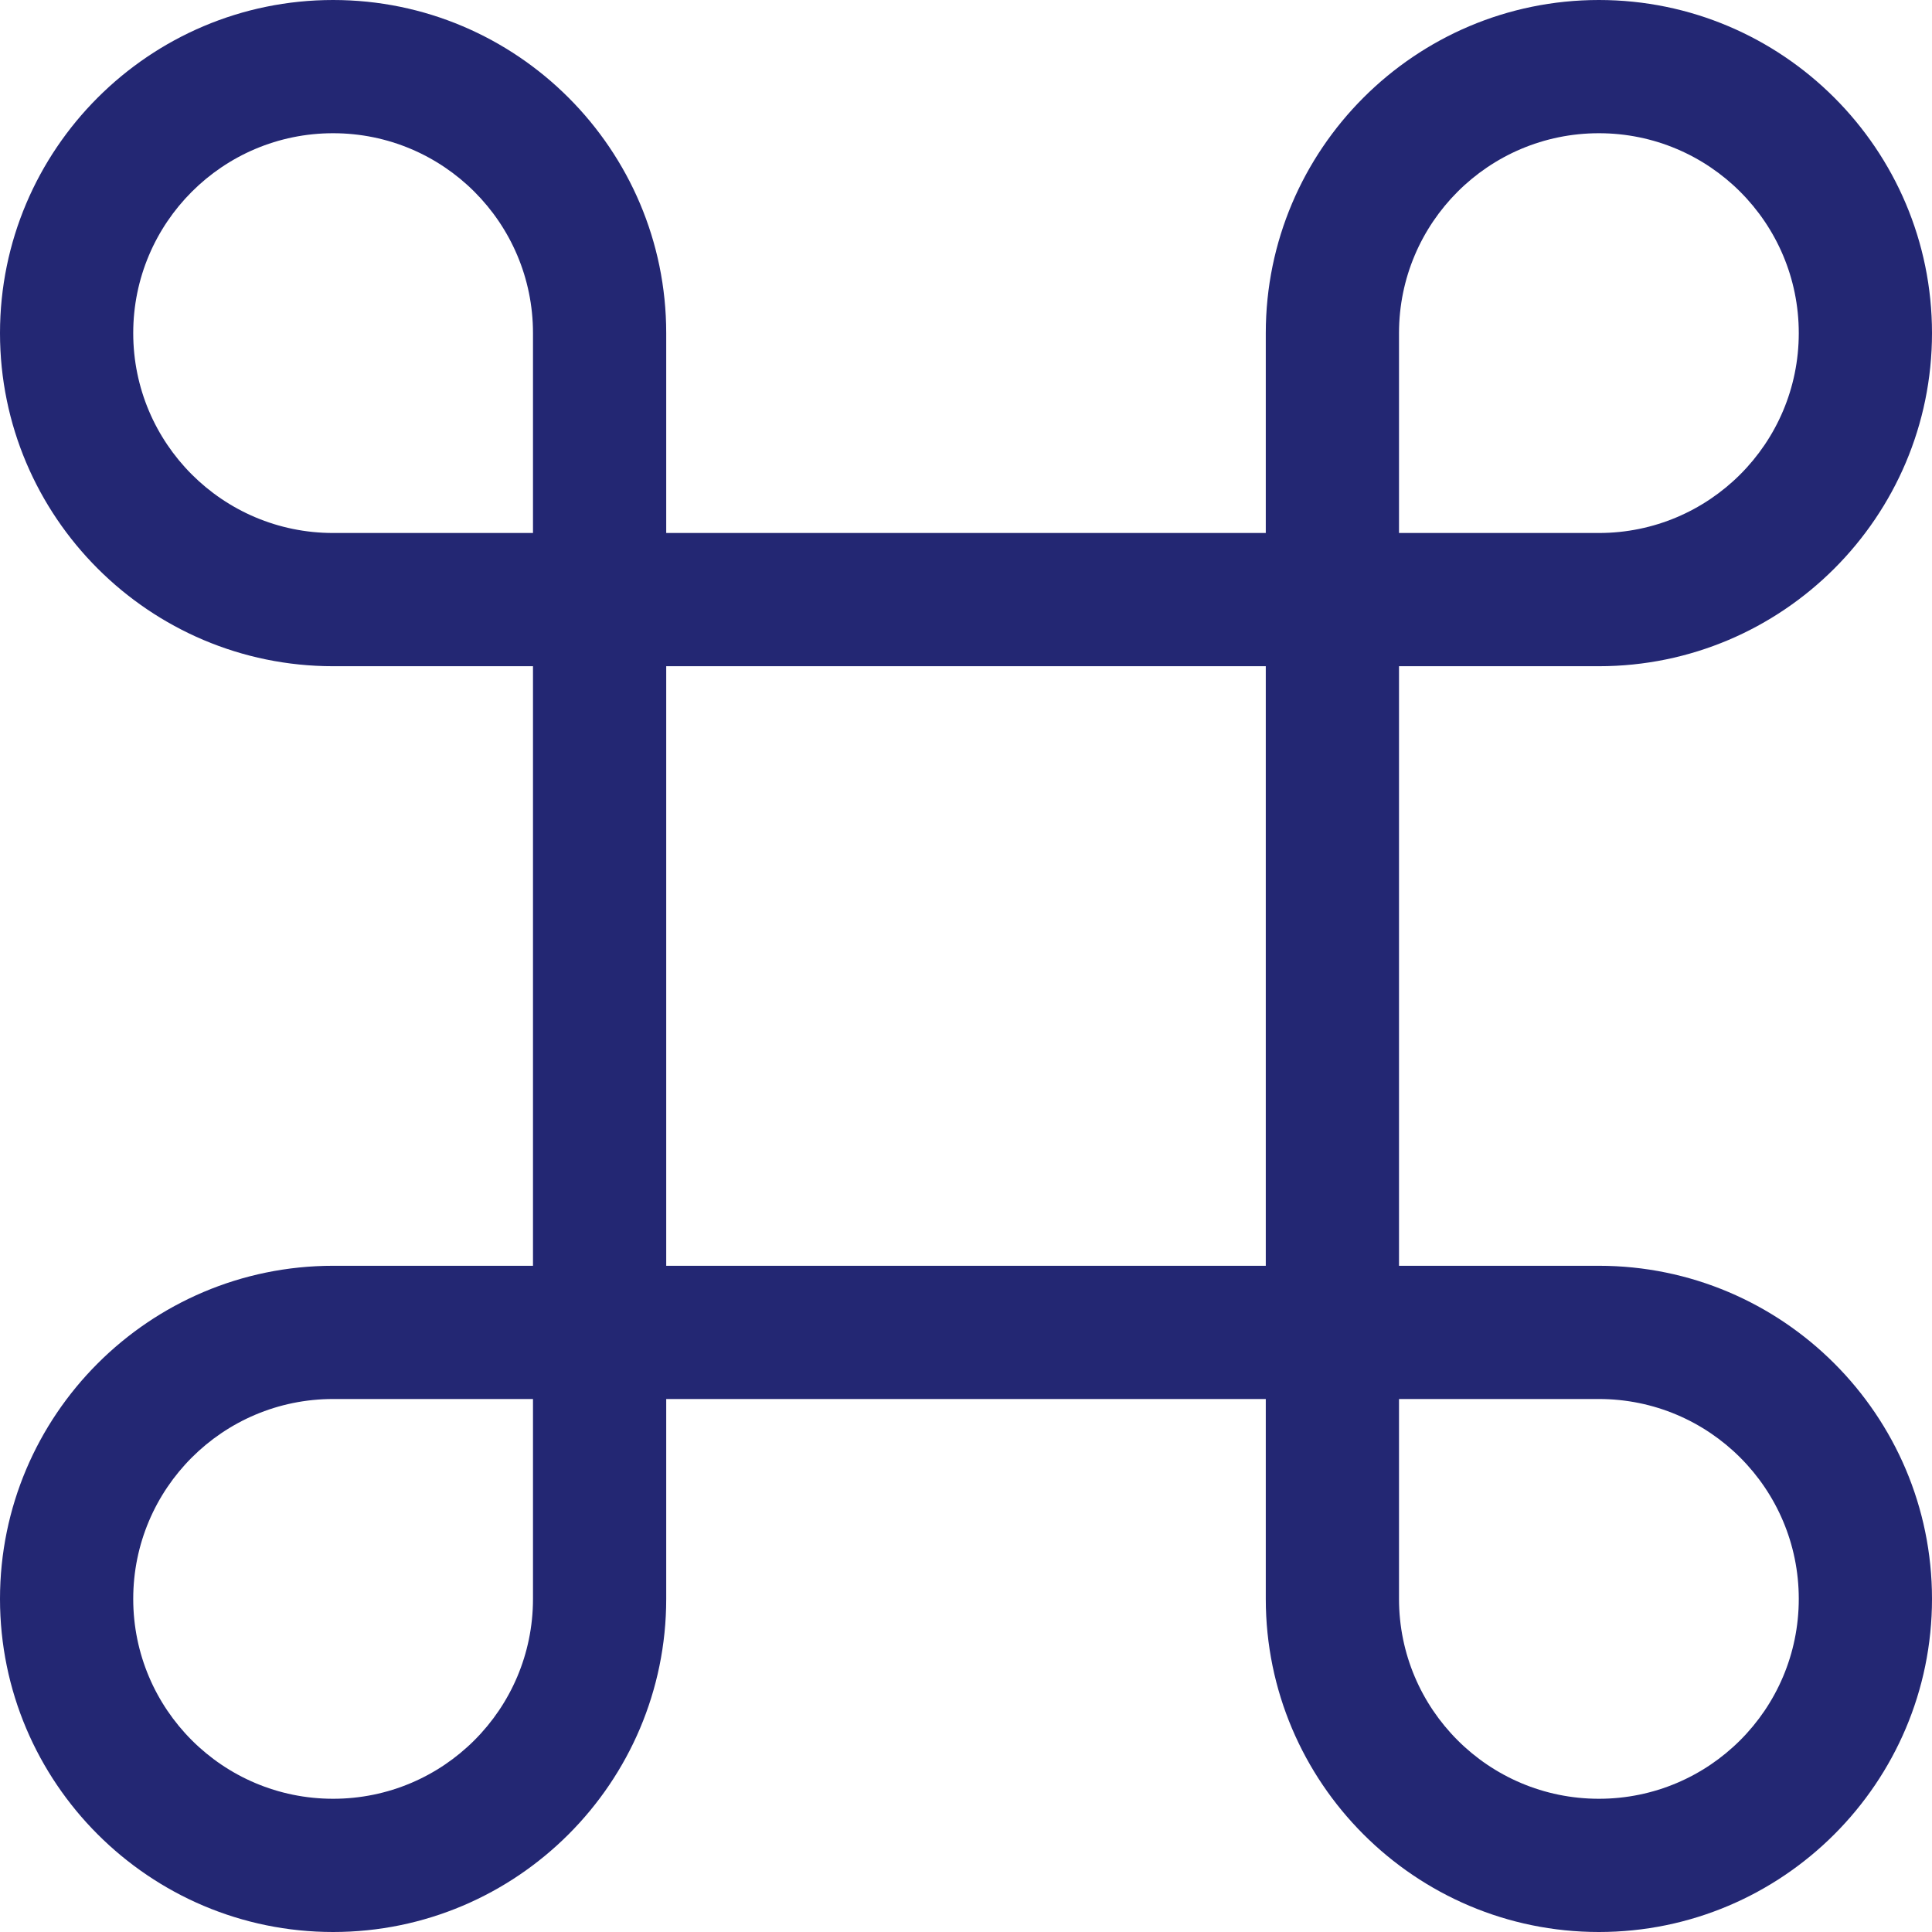 <svg width="24" height="24" viewBox="0 0 24 24" fill="none" xmlns="http://www.w3.org/2000/svg">
<g clip-path="url(#clip0_2026_44907)">
<path d="M19.862 15.724H18.207H17.379V8.276H19.862C22.144 8.276 24 6.42 24 4.138C24 1.856 22.144 0 19.862 0C17.58 0 15.724 1.856 15.724 4.138V5.379V6.621H8.276V6.207V4.138C8.276 1.856 6.42 0 4.138 0C1.856 0 0 1.856 0 4.138C0 6.42 1.856 8.276 4.138 8.276H6.621V15.724H5.793H4.138C1.856 15.724 0 17.58 0 19.862C0 22.144 1.856 24 4.138 24C6.42 24 8.276 22.144 8.276 19.862V17.379H15.724V19.862C15.724 22.144 17.58 24 19.862 24C22.144 24 24 22.144 24 19.862C24 17.58 22.144 15.724 19.862 15.724ZM17.379 4.138C17.379 2.767 18.491 1.655 19.862 1.655C21.233 1.655 22.345 2.767 22.345 4.138C22.345 5.509 21.233 6.621 19.862 6.621H17.379V4.138ZM6.621 19.862C6.621 21.233 5.509 22.345 4.138 22.345C2.767 22.345 1.655 21.233 1.655 19.862C1.655 18.491 2.767 17.379 4.138 17.379H6.621V19.862ZM4.138 6.621C2.767 6.621 1.655 5.509 1.655 4.138C1.655 2.767 2.767 1.655 4.138 1.655C5.509 1.655 6.621 2.767 6.621 4.138V6.621H4.138ZM8.276 15.724V8.276H15.724V15.724H8.276ZM19.862 22.345C18.491 22.345 17.379 21.233 17.379 19.862V17.379H19.862C21.233 17.379 22.345 18.491 22.345 19.862C22.345 21.233 21.233 22.345 19.862 22.345Z" fill="#232773"/>
</g>
<defs>
<clipPath id="clip0_2026_44907">
<rect width="24" height="24" fill="white"/>
</clipPath>
</defs>
</svg>
